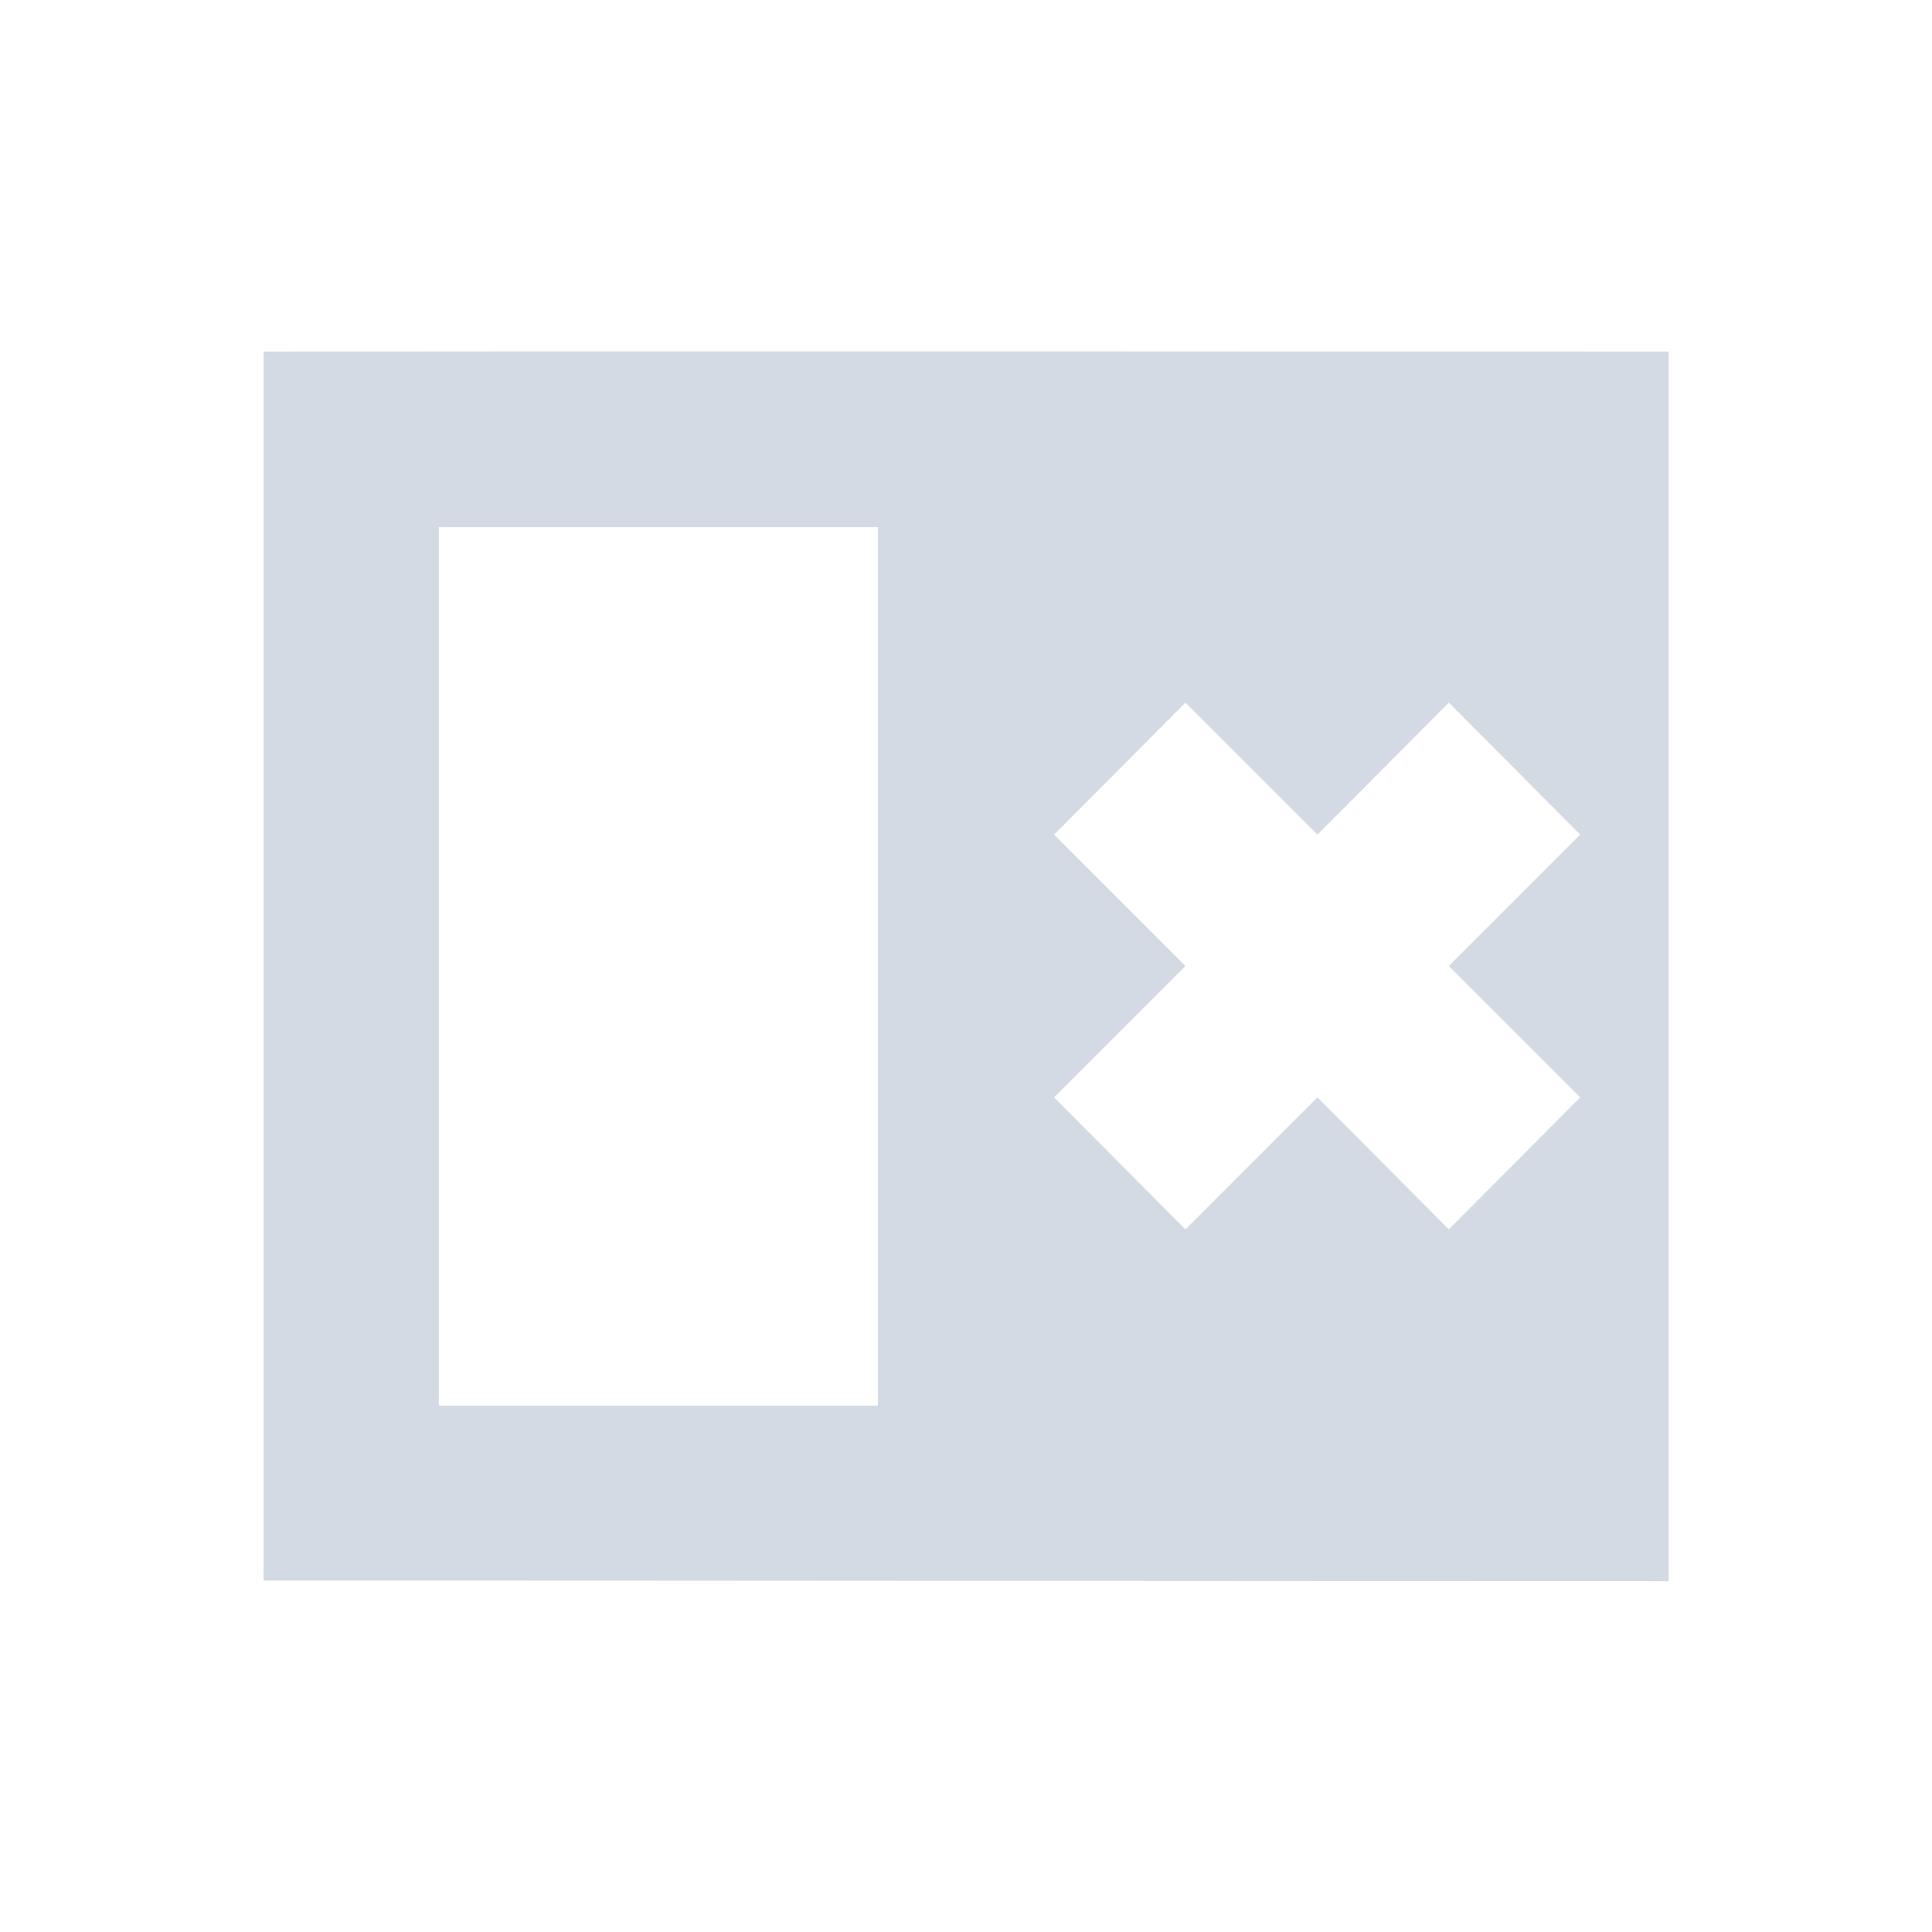 <svg height="12pt" viewBox="0 0 12 12" width="12pt" xmlns="http://www.w3.org/2000/svg"><path d="m1.637 2.184v7.633c2.91 0 5.816.004 8.727.004v-7.637c-2.91 0-5.816-.004-8.727 0zm3.816 1.09v5.457h-2.727v-5.457zm1.91 1.09.82.82.816-.82.816.82-.816.816.816.816-.816.82-.816-.82-.82.82-.816-.82.816-.816-.816-.816zm0 0" fill="#d3dae3"/></svg>